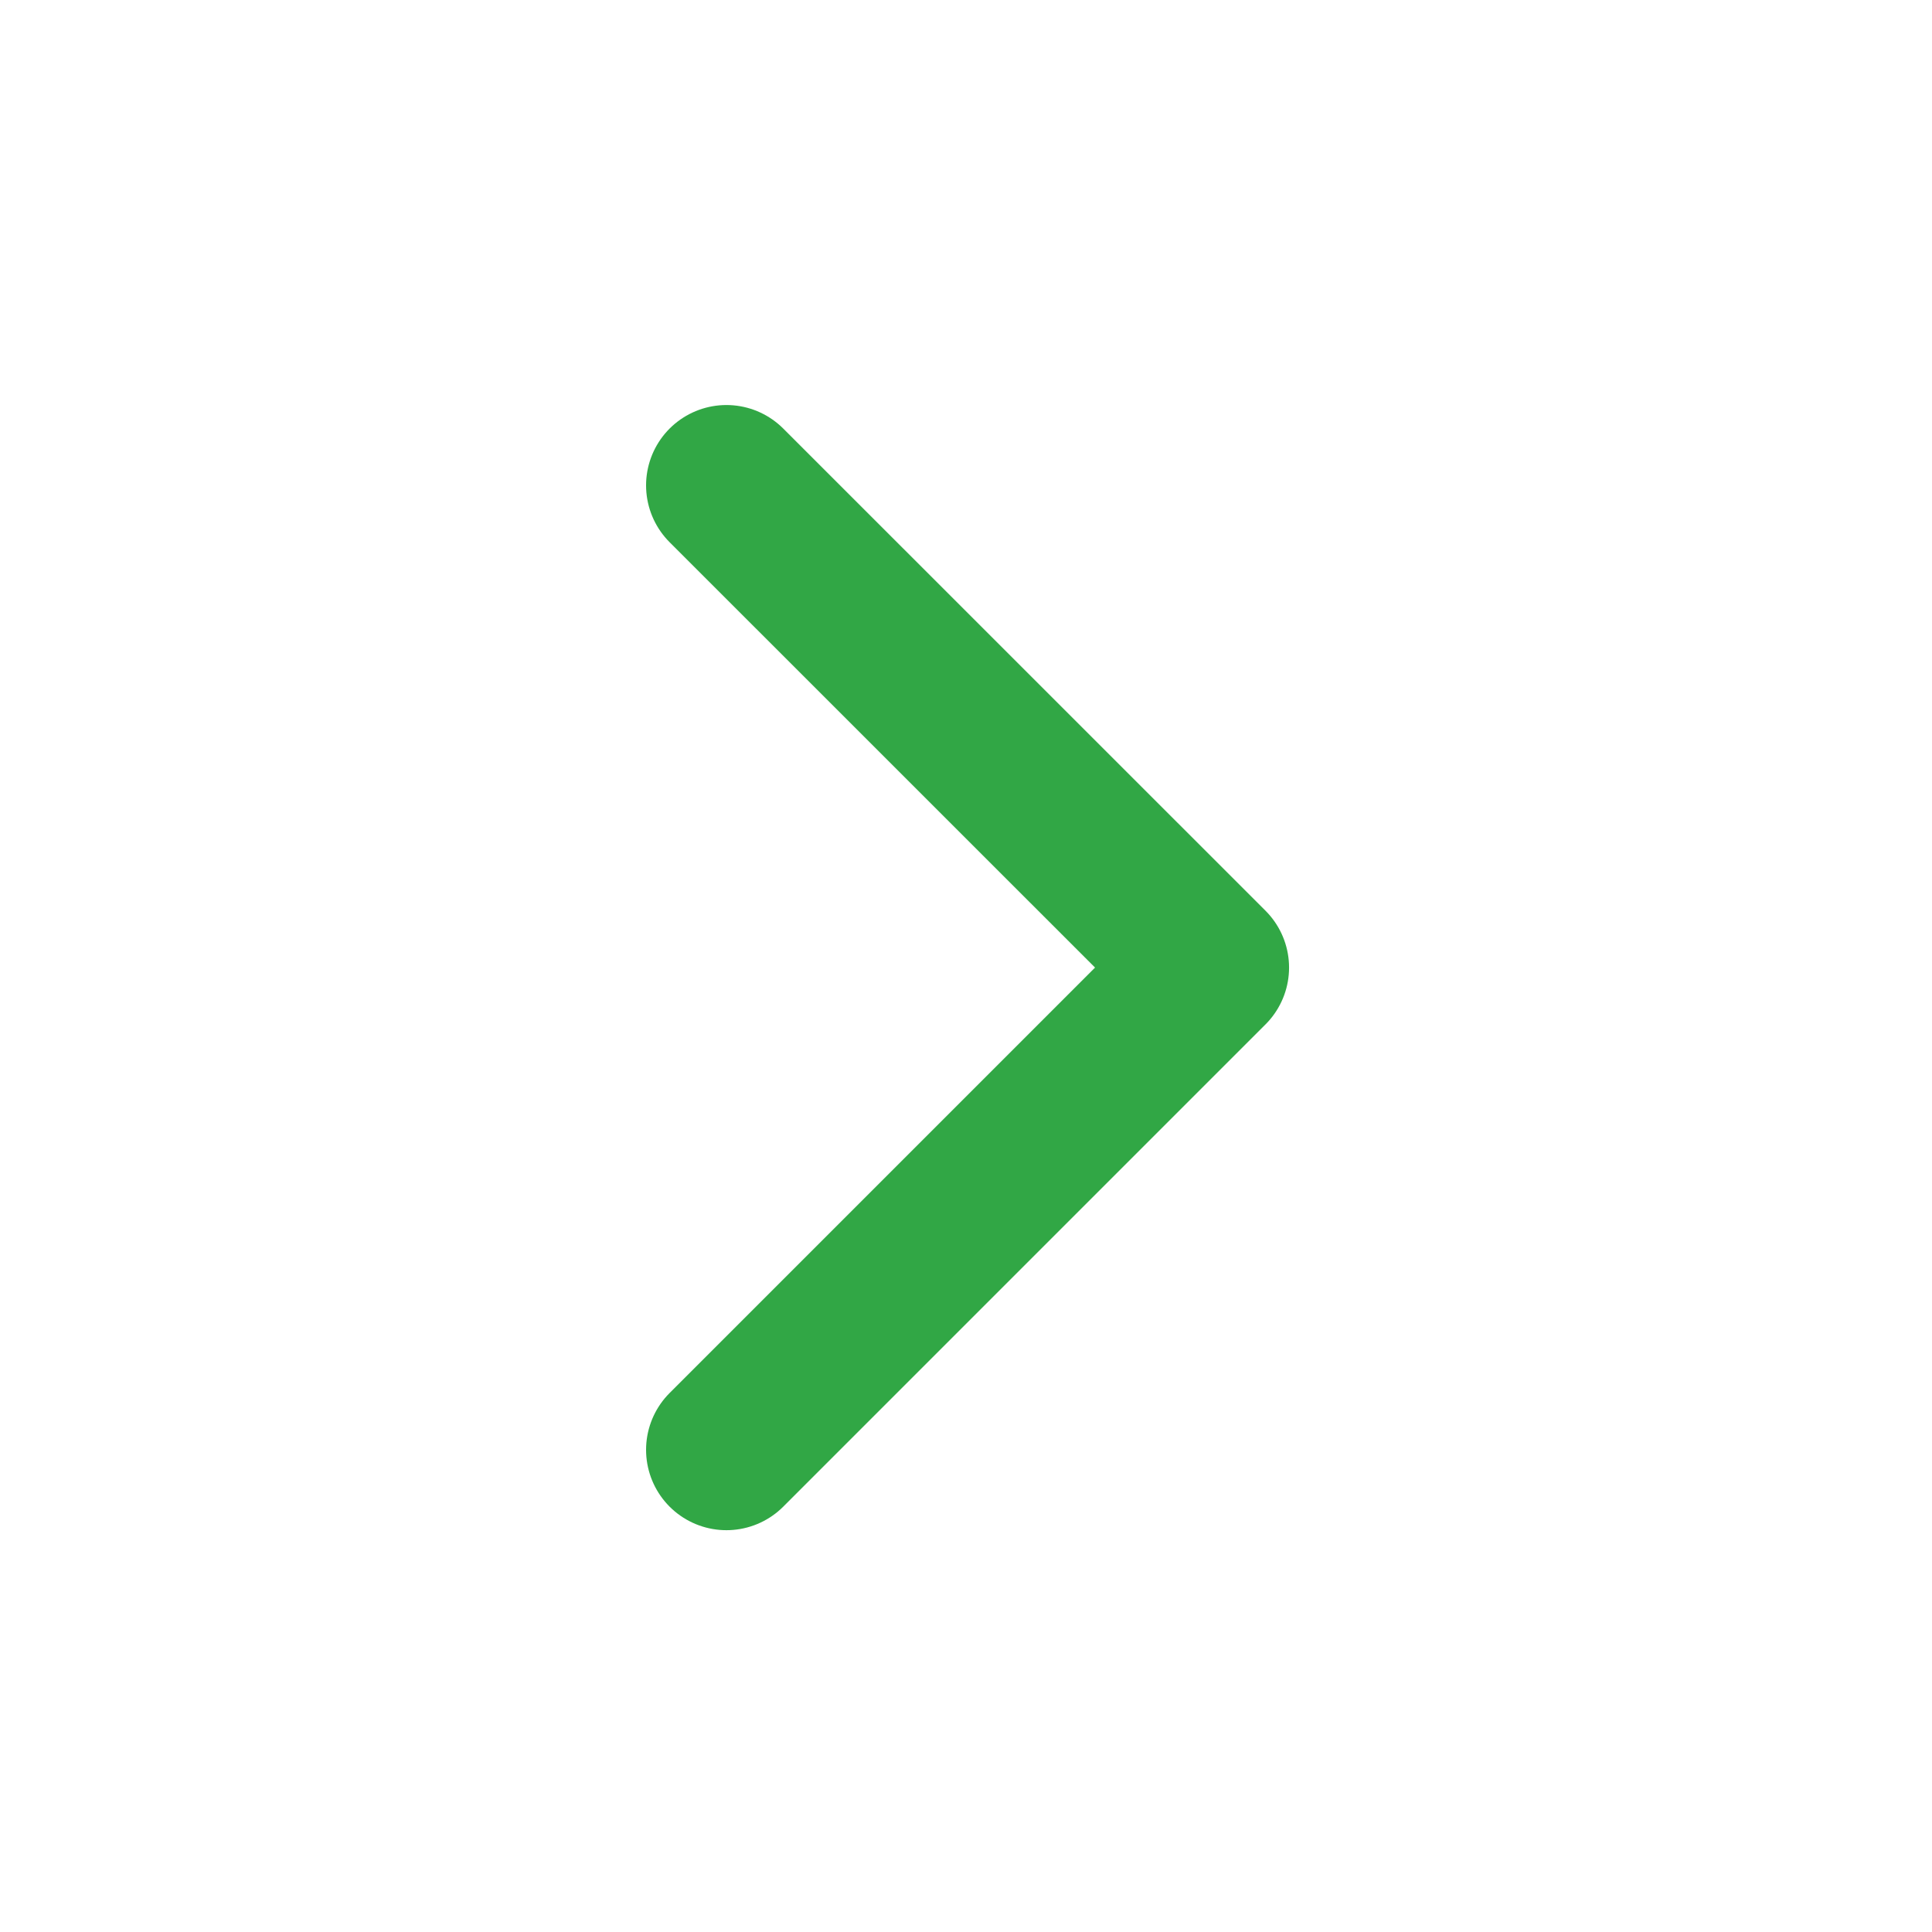 <svg width="21" height="21" viewBox="0 0 21 21" fill="none" xmlns="http://www.w3.org/2000/svg">
<path d="M7.896 15.759L13.138 10.517L7.896 5.276" stroke="#31A745" stroke-width="1.747" stroke-linecap="round" stroke-linejoin="round"/>
</svg>
